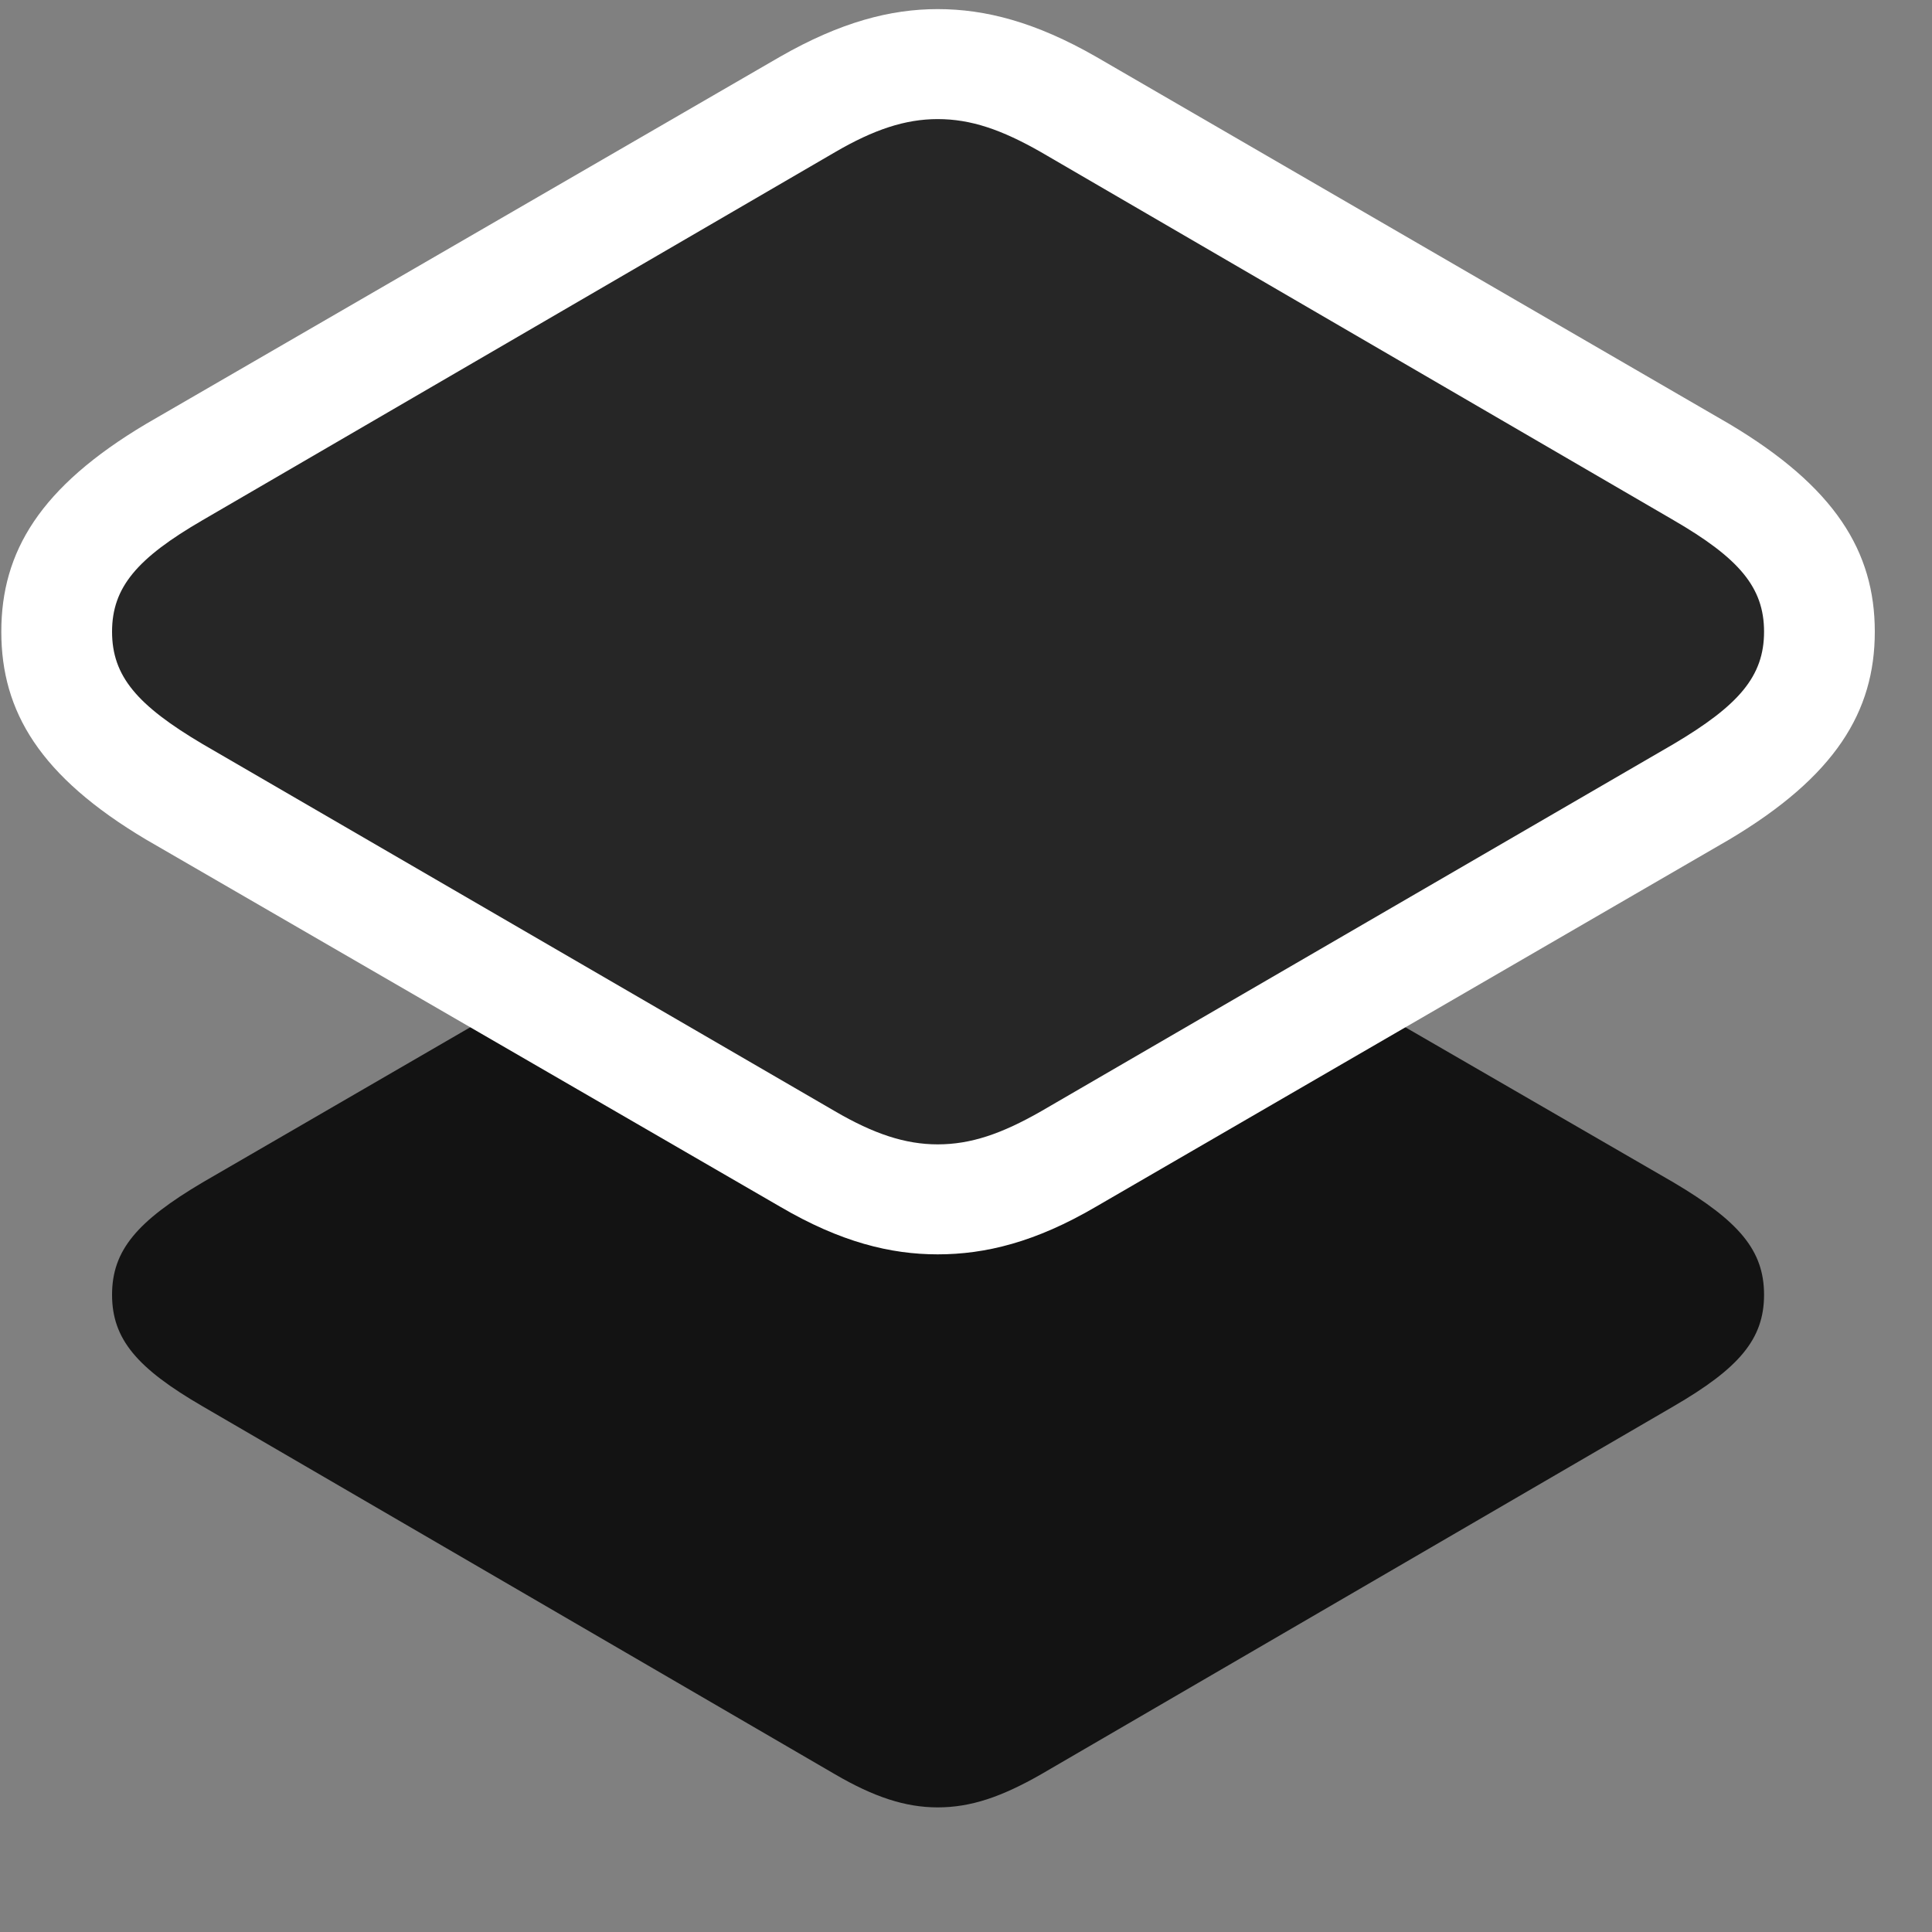 <svg width="28" height="28" viewBox="0 0 28 28" fill="none" xmlns="http://www.w3.org/2000/svg">
<rect x="0" y="0" width="28" height="28" fill="#808080" stroke="none"/>
<g clip-path="url(#clip0_2207_21304)">
<path d="M13.589 26.194C14.07 26.194 14.515 26.042 15.089 25.714L24.253 20.382C25.202 19.831 25.566 19.409 25.566 18.765C25.566 18.12 25.202 17.698 24.253 17.136L18.136 13.597H9.042L2.937 17.136C1.988 17.698 1.624 18.12 1.624 18.765C1.624 19.409 1.988 19.831 2.937 20.382L12.101 25.714C12.663 26.042 13.12 26.194 13.589 26.194Z" fill="black" fill-opacity="0.85"/>
<path d="M13.589 18.179C14.28 18.179 15.007 18.003 15.886 17.487L25.062 12.167C26.597 11.253 27.171 10.315 27.171 9.155C27.171 7.995 26.597 7.058 25.062 6.144L15.886 0.823C15.007 0.319 14.28 0.132 13.589 0.132C12.909 0.132 12.183 0.319 11.304 0.823L2.116 6.144C0.581 7.058 0.019 7.995 0.019 9.155C0.019 10.315 0.581 11.253 2.116 12.167L11.304 17.487C12.183 18.003 12.909 18.179 13.589 18.179Z" fill="white"/>
<path d="M13.589 16.585C14.07 16.585 14.515 16.433 15.089 16.105L24.253 10.784C25.202 10.222 25.566 9.8 25.566 9.155C25.566 8.511 25.202 8.089 24.253 7.538L15.089 2.206C14.515 1.878 14.07 1.726 13.589 1.726C13.12 1.726 12.663 1.878 12.101 2.206L2.937 7.538C1.988 8.089 1.624 8.511 1.624 9.155C1.624 9.8 1.988 10.222 2.937 10.784L12.101 16.105C12.663 16.433 13.12 16.585 13.589 16.585Z" fill="black" fill-opacity="0.85"/>
</g>
<defs>
<clipPath id="clip0_2207_21304">
<rect width="27.152" height="27.129" fill="white" transform="translate(0.019 0.132)"/>
</clipPath>
</defs>
</svg>

